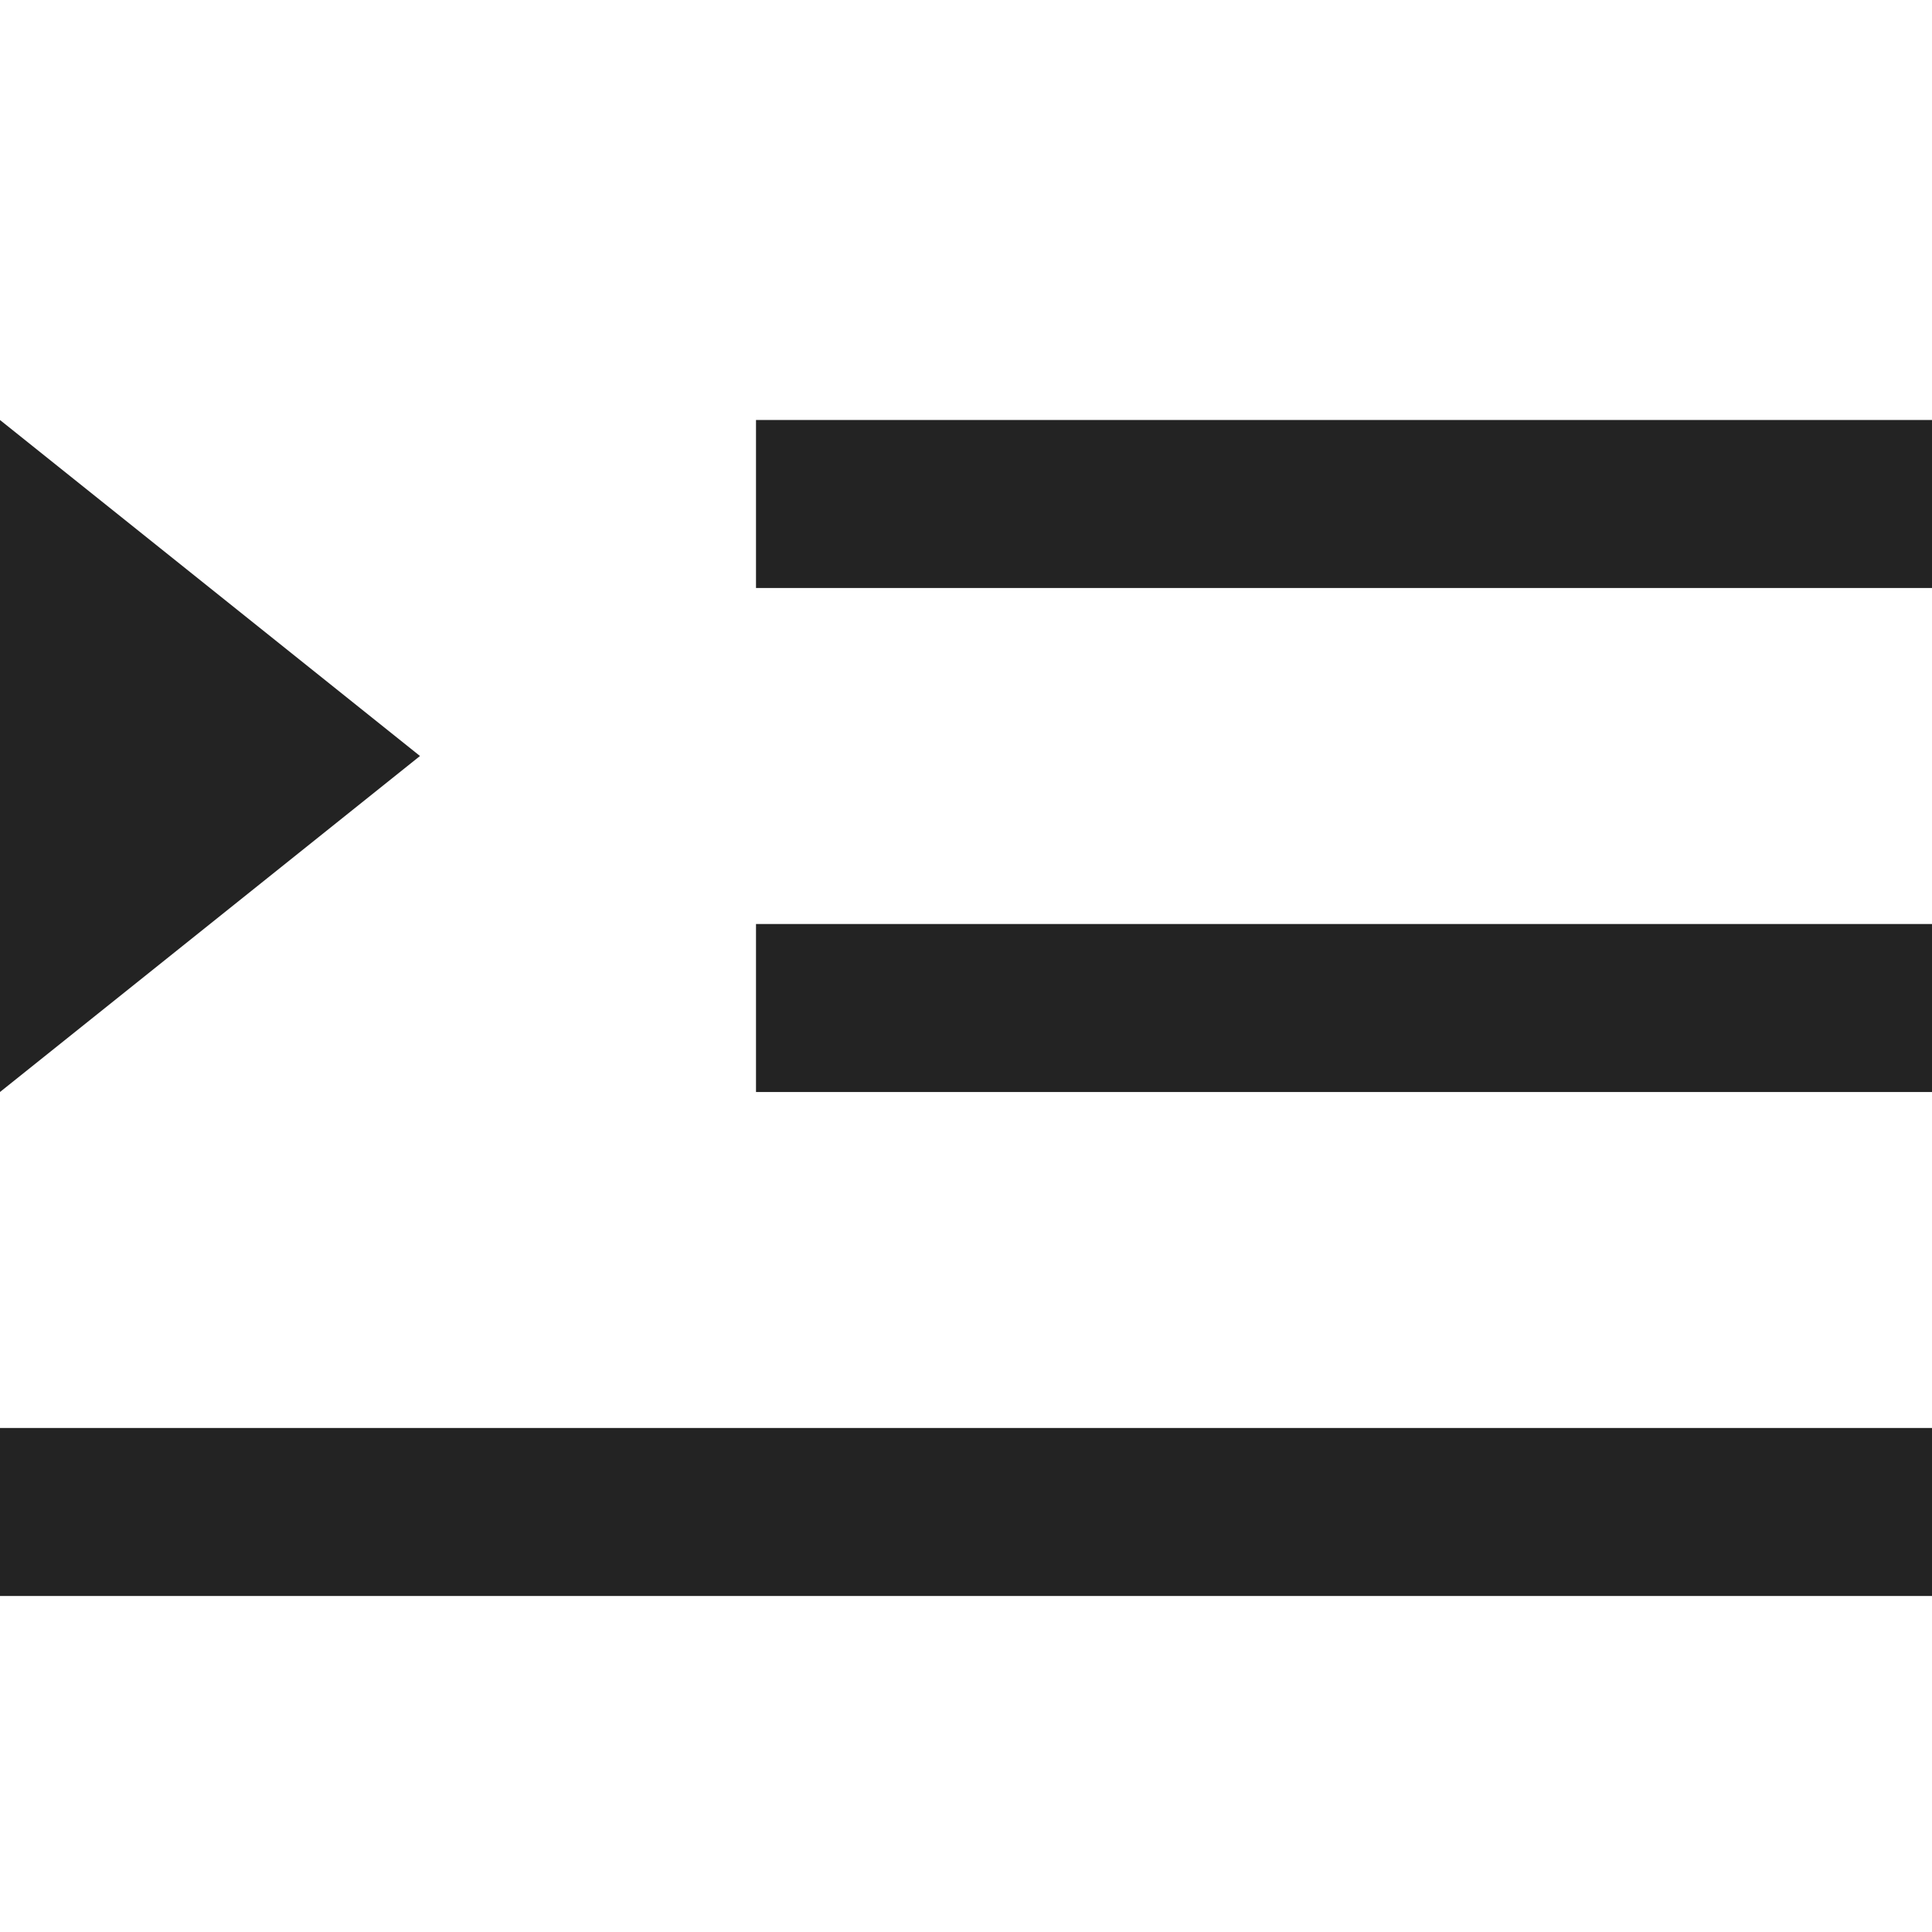 <svg width="23px" height="23px" viewBox="0 0 23 23" xmlns="http://www.w3.org/2000/svg">
    <title>
        indent-left
    </title>
    <path d="M9 7V5h14v2H9zm0 6v-2h14v2H9zm-9 6v-2h23v2H0zM5 9l-5 4V5l5 4z" fill="#232323"/>
</svg>
